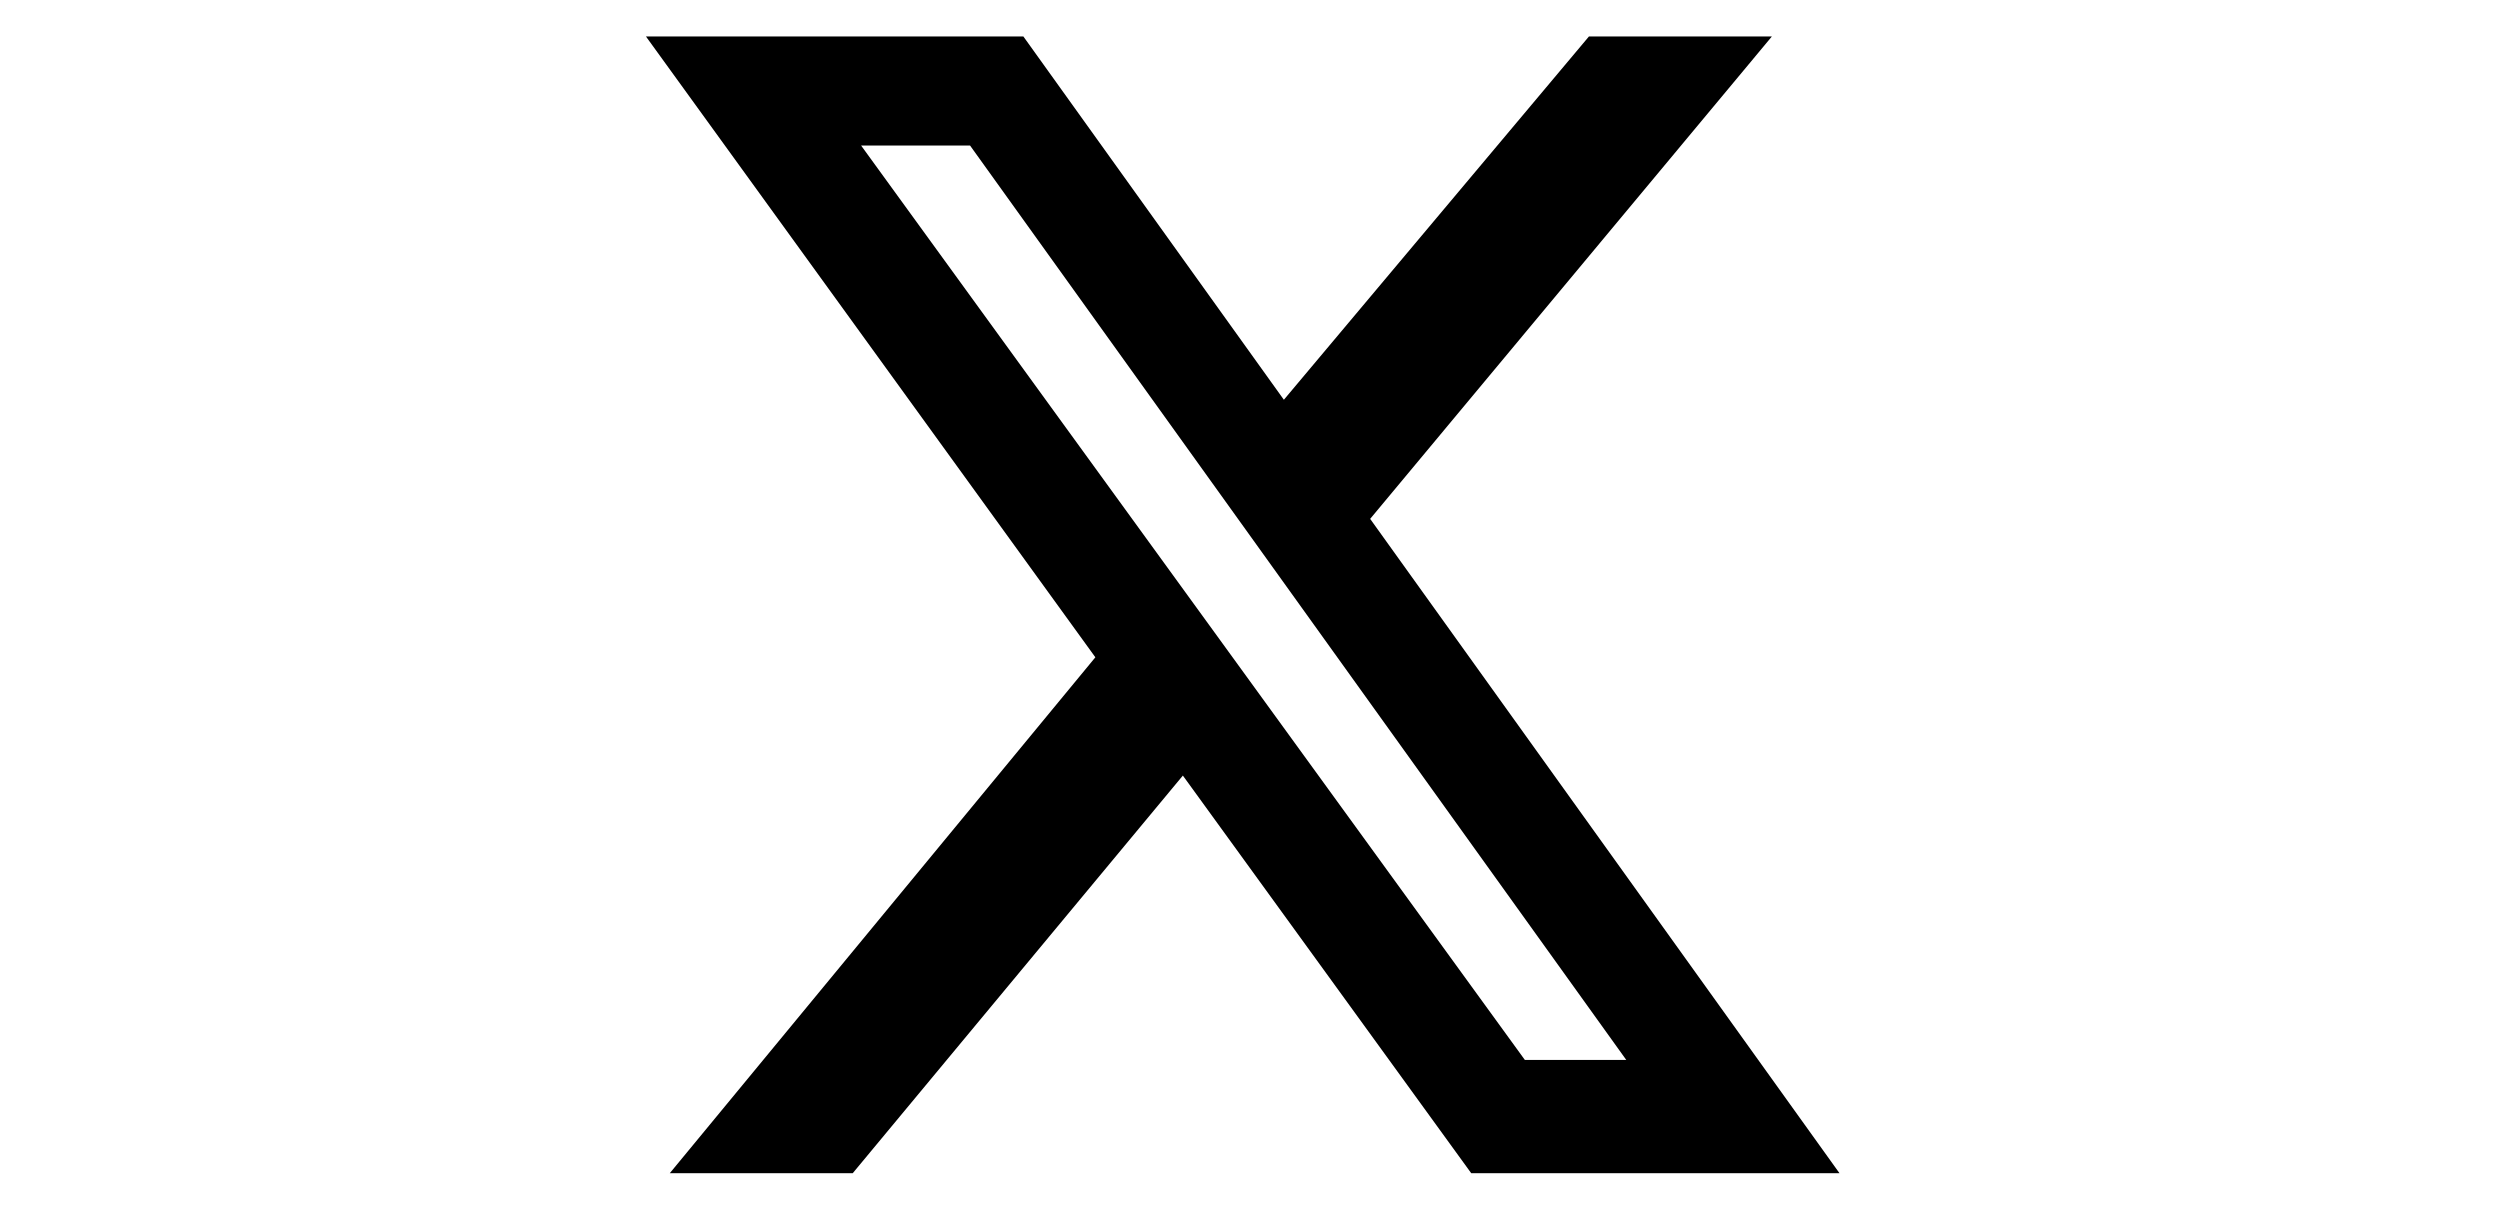 <svg height="15" viewBox="0 0 31 30" fill="none" xmlns="http://www.w3.org/2000/svg">
<path d="M23.905 0.905H28.442L18.48 12.868L30.119 29.095H20.986L13.835 19.234L5.648 29.095H1.111L11.665 16.301L0.52 0.905H9.88L16.34 9.914L23.905 0.905ZM22.317 26.287H24.832L8.558 3.61H5.856L22.317 26.287Z" fill="#000000"/>
</svg>
